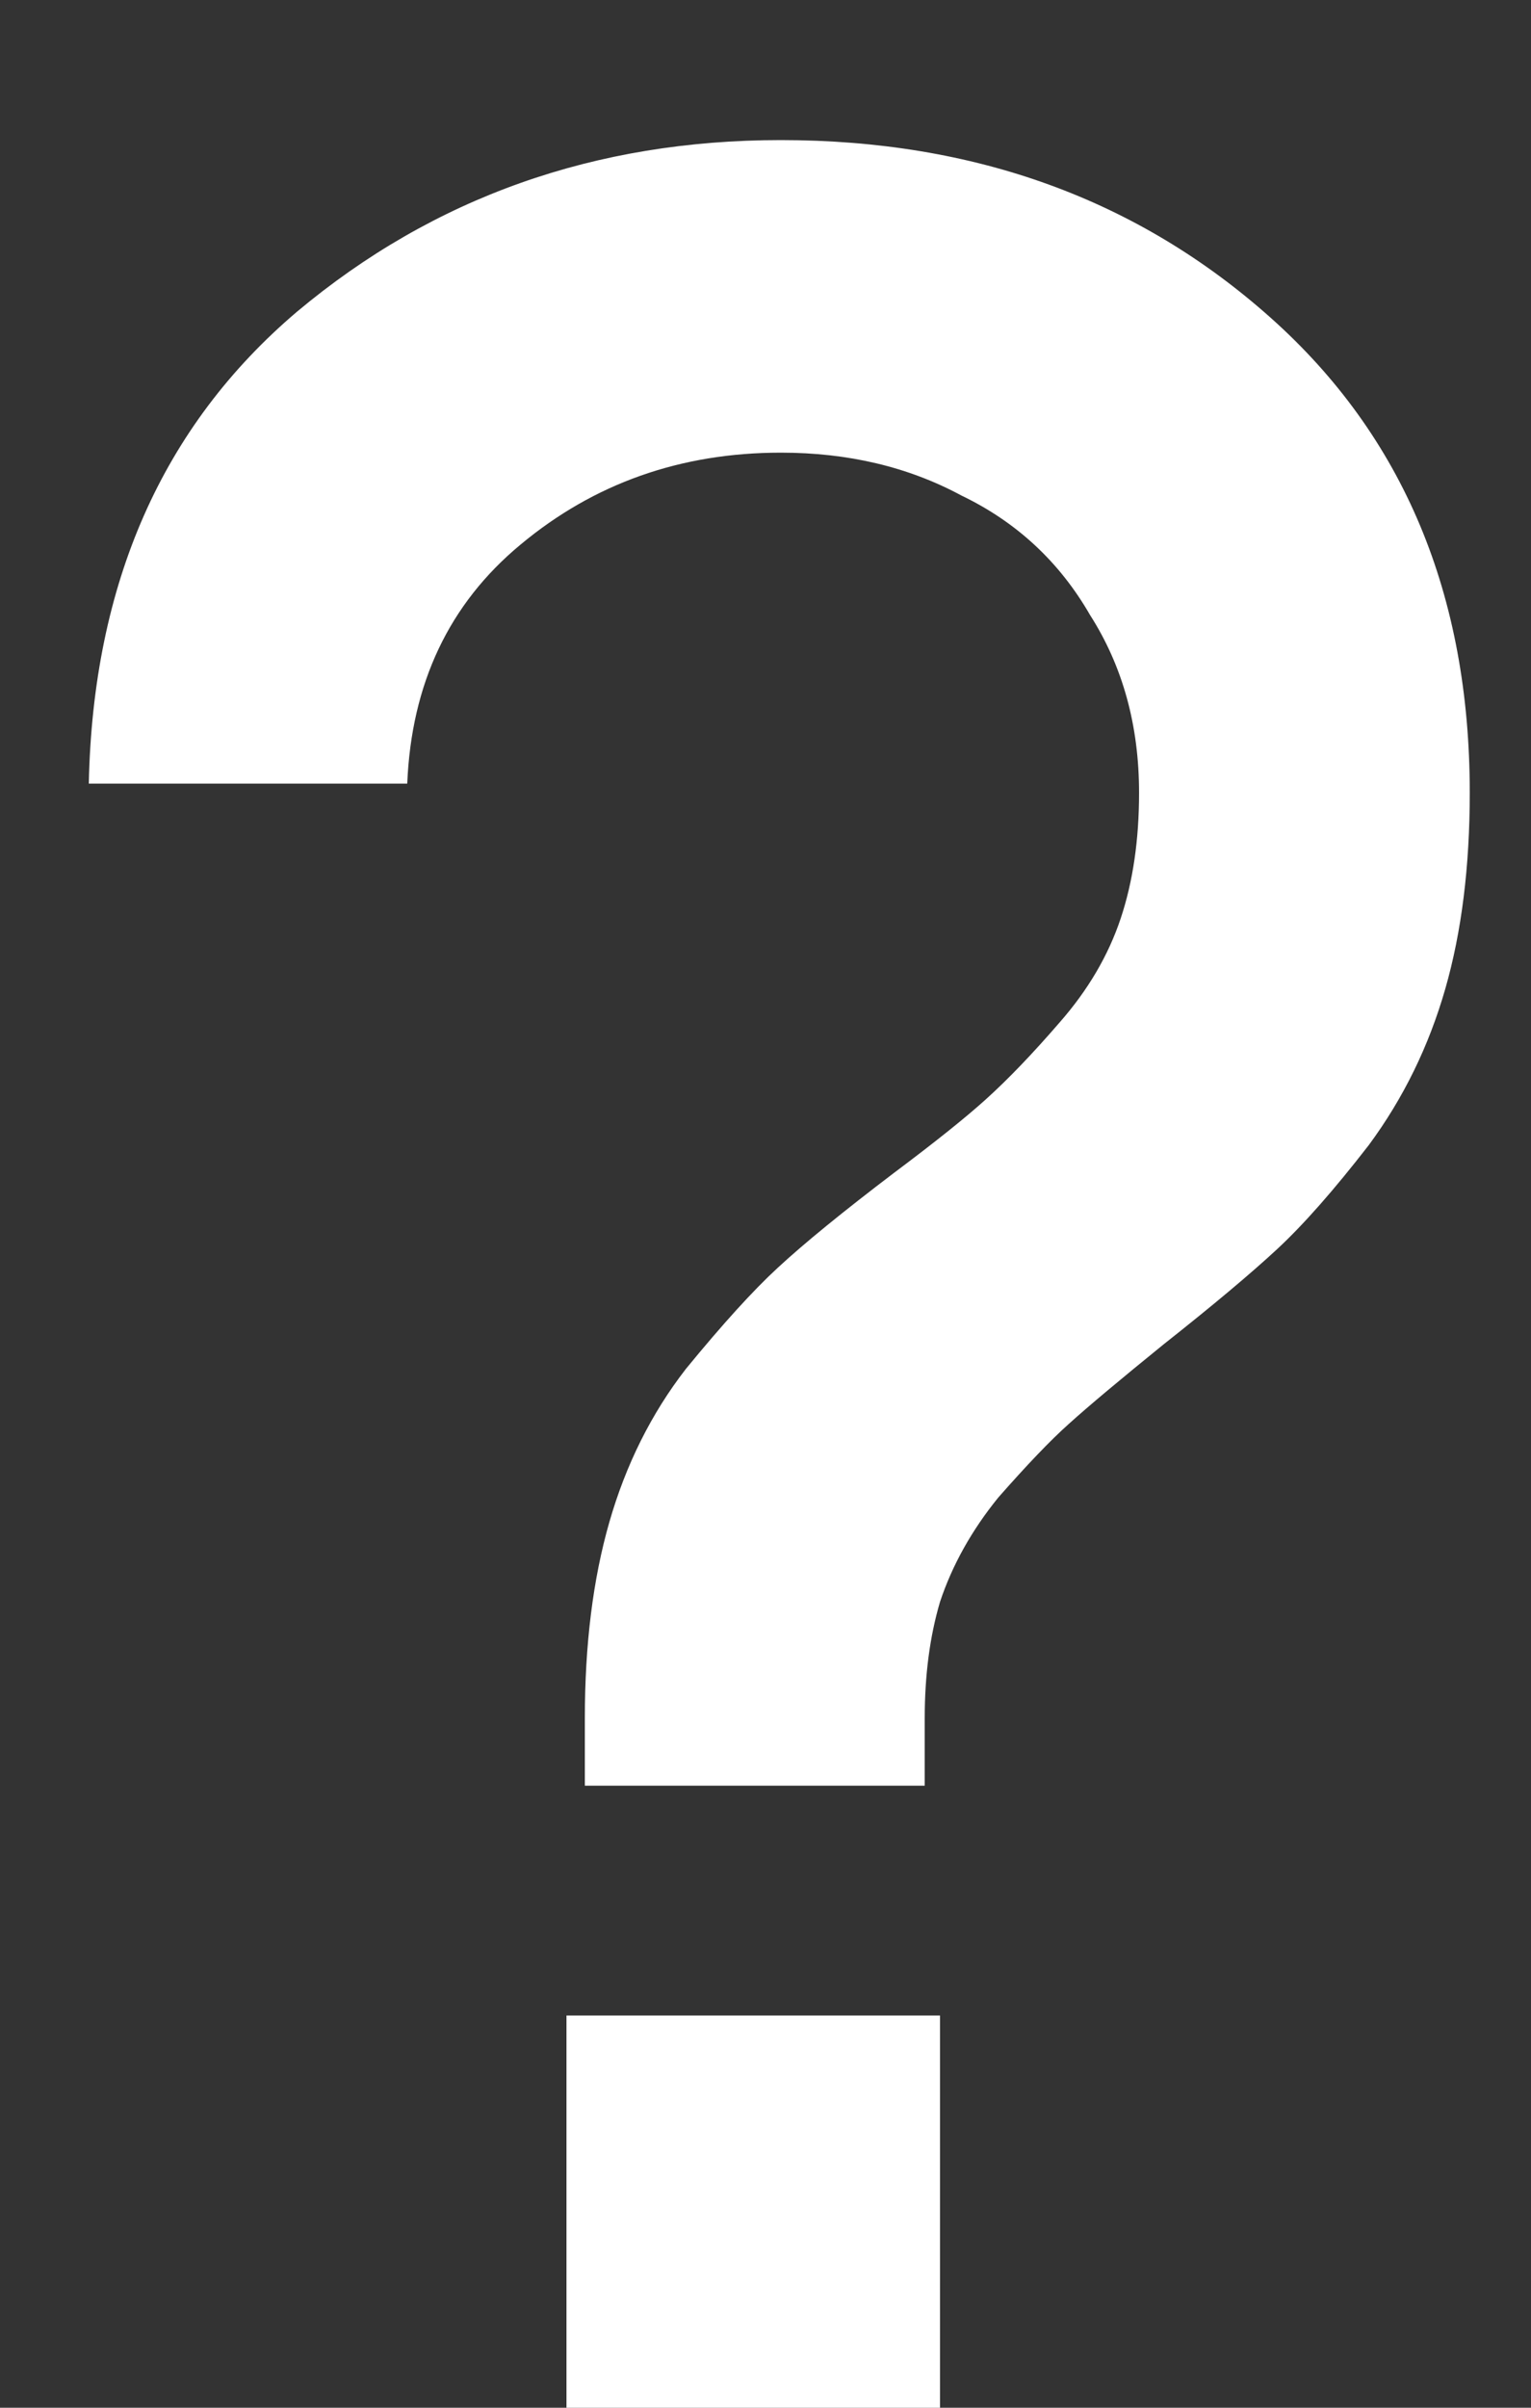 <svg width="7" height="11" viewBox="0 0 7 11" fill="none" xmlns="http://www.w3.org/2000/svg">
<rect x="0" y="0" width="7" height="11" fill="#333333" stroke="none"/>
<path d="M2.674 8.158V7.85C2.674 7.514 2.711 7.215 2.786 6.954C2.861 6.693 2.977 6.459 3.136 6.254C3.304 6.049 3.444 5.895 3.556 5.792C3.677 5.68 3.855 5.535 4.088 5.358C4.275 5.218 4.415 5.106 4.508 5.022C4.611 4.929 4.723 4.812 4.844 4.672C4.975 4.523 5.068 4.364 5.124 4.196C5.18 4.028 5.208 3.837 5.208 3.622C5.208 3.314 5.133 3.043 4.984 2.81C4.844 2.567 4.648 2.385 4.396 2.264C4.153 2.133 3.878 2.068 3.57 2.068C3.113 2.068 2.716 2.208 2.38 2.488C2.053 2.759 1.881 3.123 1.862 3.58H0.406C0.425 2.665 0.742 1.947 1.358 1.424C1.983 0.901 2.721 0.64 3.57 0.64C4.457 0.64 5.203 0.911 5.81 1.452C6.417 1.993 6.72 2.717 6.72 3.622C6.72 3.958 6.683 4.257 6.608 4.518C6.533 4.779 6.417 5.017 6.258 5.232C6.099 5.437 5.959 5.596 5.838 5.708C5.717 5.82 5.544 5.965 5.32 6.142C5.124 6.301 4.979 6.422 4.886 6.506C4.802 6.581 4.695 6.693 4.564 6.842C4.443 6.991 4.354 7.15 4.298 7.318C4.251 7.477 4.228 7.654 4.228 7.85V8.158H2.674ZM2.59 11V9.208H4.298V11H2.59Z" fill="white"/>
</svg>
